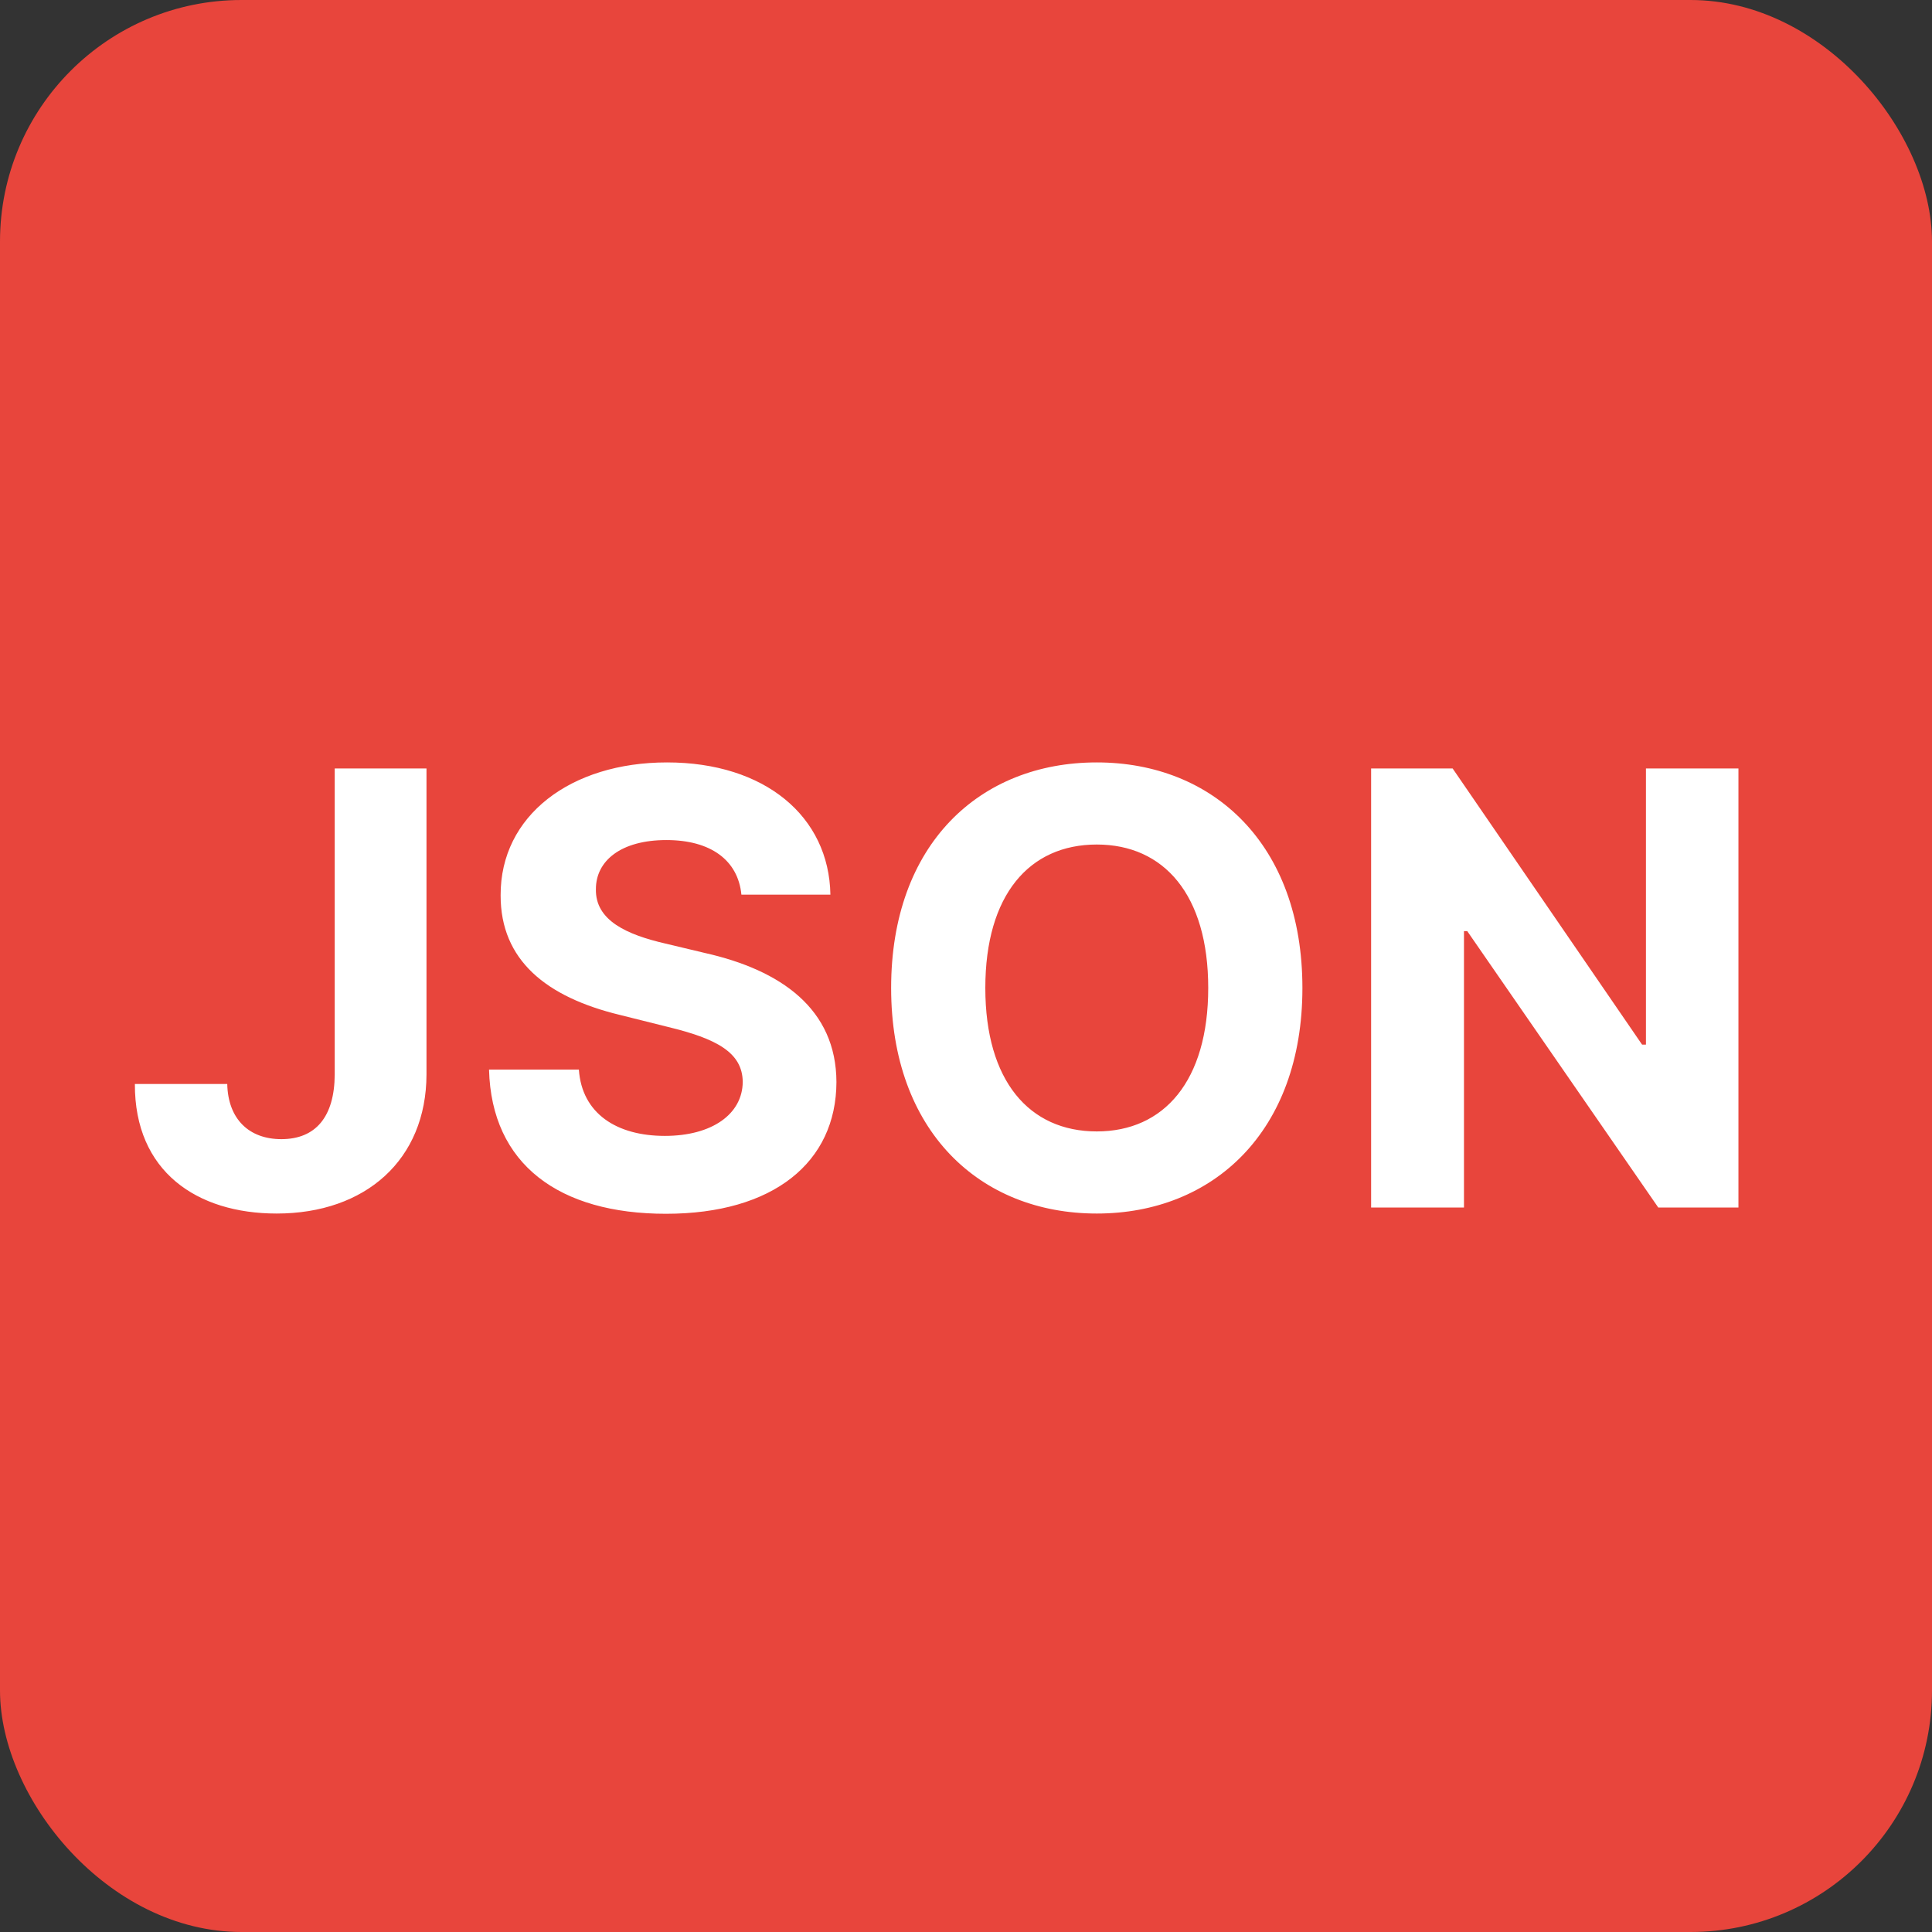 <svg width="16" height="16" viewBox="0 0 16 16" fill="none" xmlns="http://www.w3.org/2000/svg">
<rect x="0" y="0" width="16" height="16" fill="#333333" stroke="none"/>
<rect width="16" height="16" rx="2" fill="#E8453C"/>
<path d="M2.772 6.364V8.899C2.77 9.249 2.614 9.434 2.33 9.434C2.062 9.434 1.888 9.267 1.882 8.977H1.117C1.114 9.703 1.632 10.05 2.291 10.05C3.028 10.05 3.53 9.604 3.532 8.899V6.364H2.772ZM6.14 7.409H6.877C6.866 6.761 6.334 6.314 5.524 6.314C4.727 6.314 4.143 6.754 4.146 7.415C4.145 7.951 4.523 8.258 5.137 8.406L5.533 8.505C5.929 8.601 6.149 8.714 6.151 8.96C6.149 9.226 5.897 9.407 5.506 9.407C5.107 9.407 4.819 9.222 4.794 8.858H4.05C4.07 9.645 4.633 10.052 5.515 10.052C6.403 10.052 6.925 9.627 6.927 8.961C6.925 8.356 6.469 8.034 5.837 7.892L5.51 7.814C5.194 7.741 4.929 7.624 4.935 7.363C4.935 7.129 5.142 6.957 5.519 6.957C5.886 6.957 6.112 7.124 6.14 7.409ZM10.786 8.182C10.786 6.992 10.047 6.314 9.083 6.314C8.113 6.314 7.38 6.992 7.38 8.182C7.38 9.366 8.113 10.05 9.083 10.05C10.047 10.05 10.786 9.371 10.786 8.182ZM10.006 8.182C10.006 8.952 9.64 9.37 9.083 9.37C8.524 9.37 8.16 8.952 8.16 8.182C8.16 7.411 8.524 6.994 9.083 6.994C9.64 6.994 10.006 7.411 10.006 8.182ZM14.397 6.364H13.631V8.651H13.599L12.03 6.364H11.355V10H12.124V7.711H12.151L13.733 10H14.397V6.364Z" fill="white"/>
</svg>
